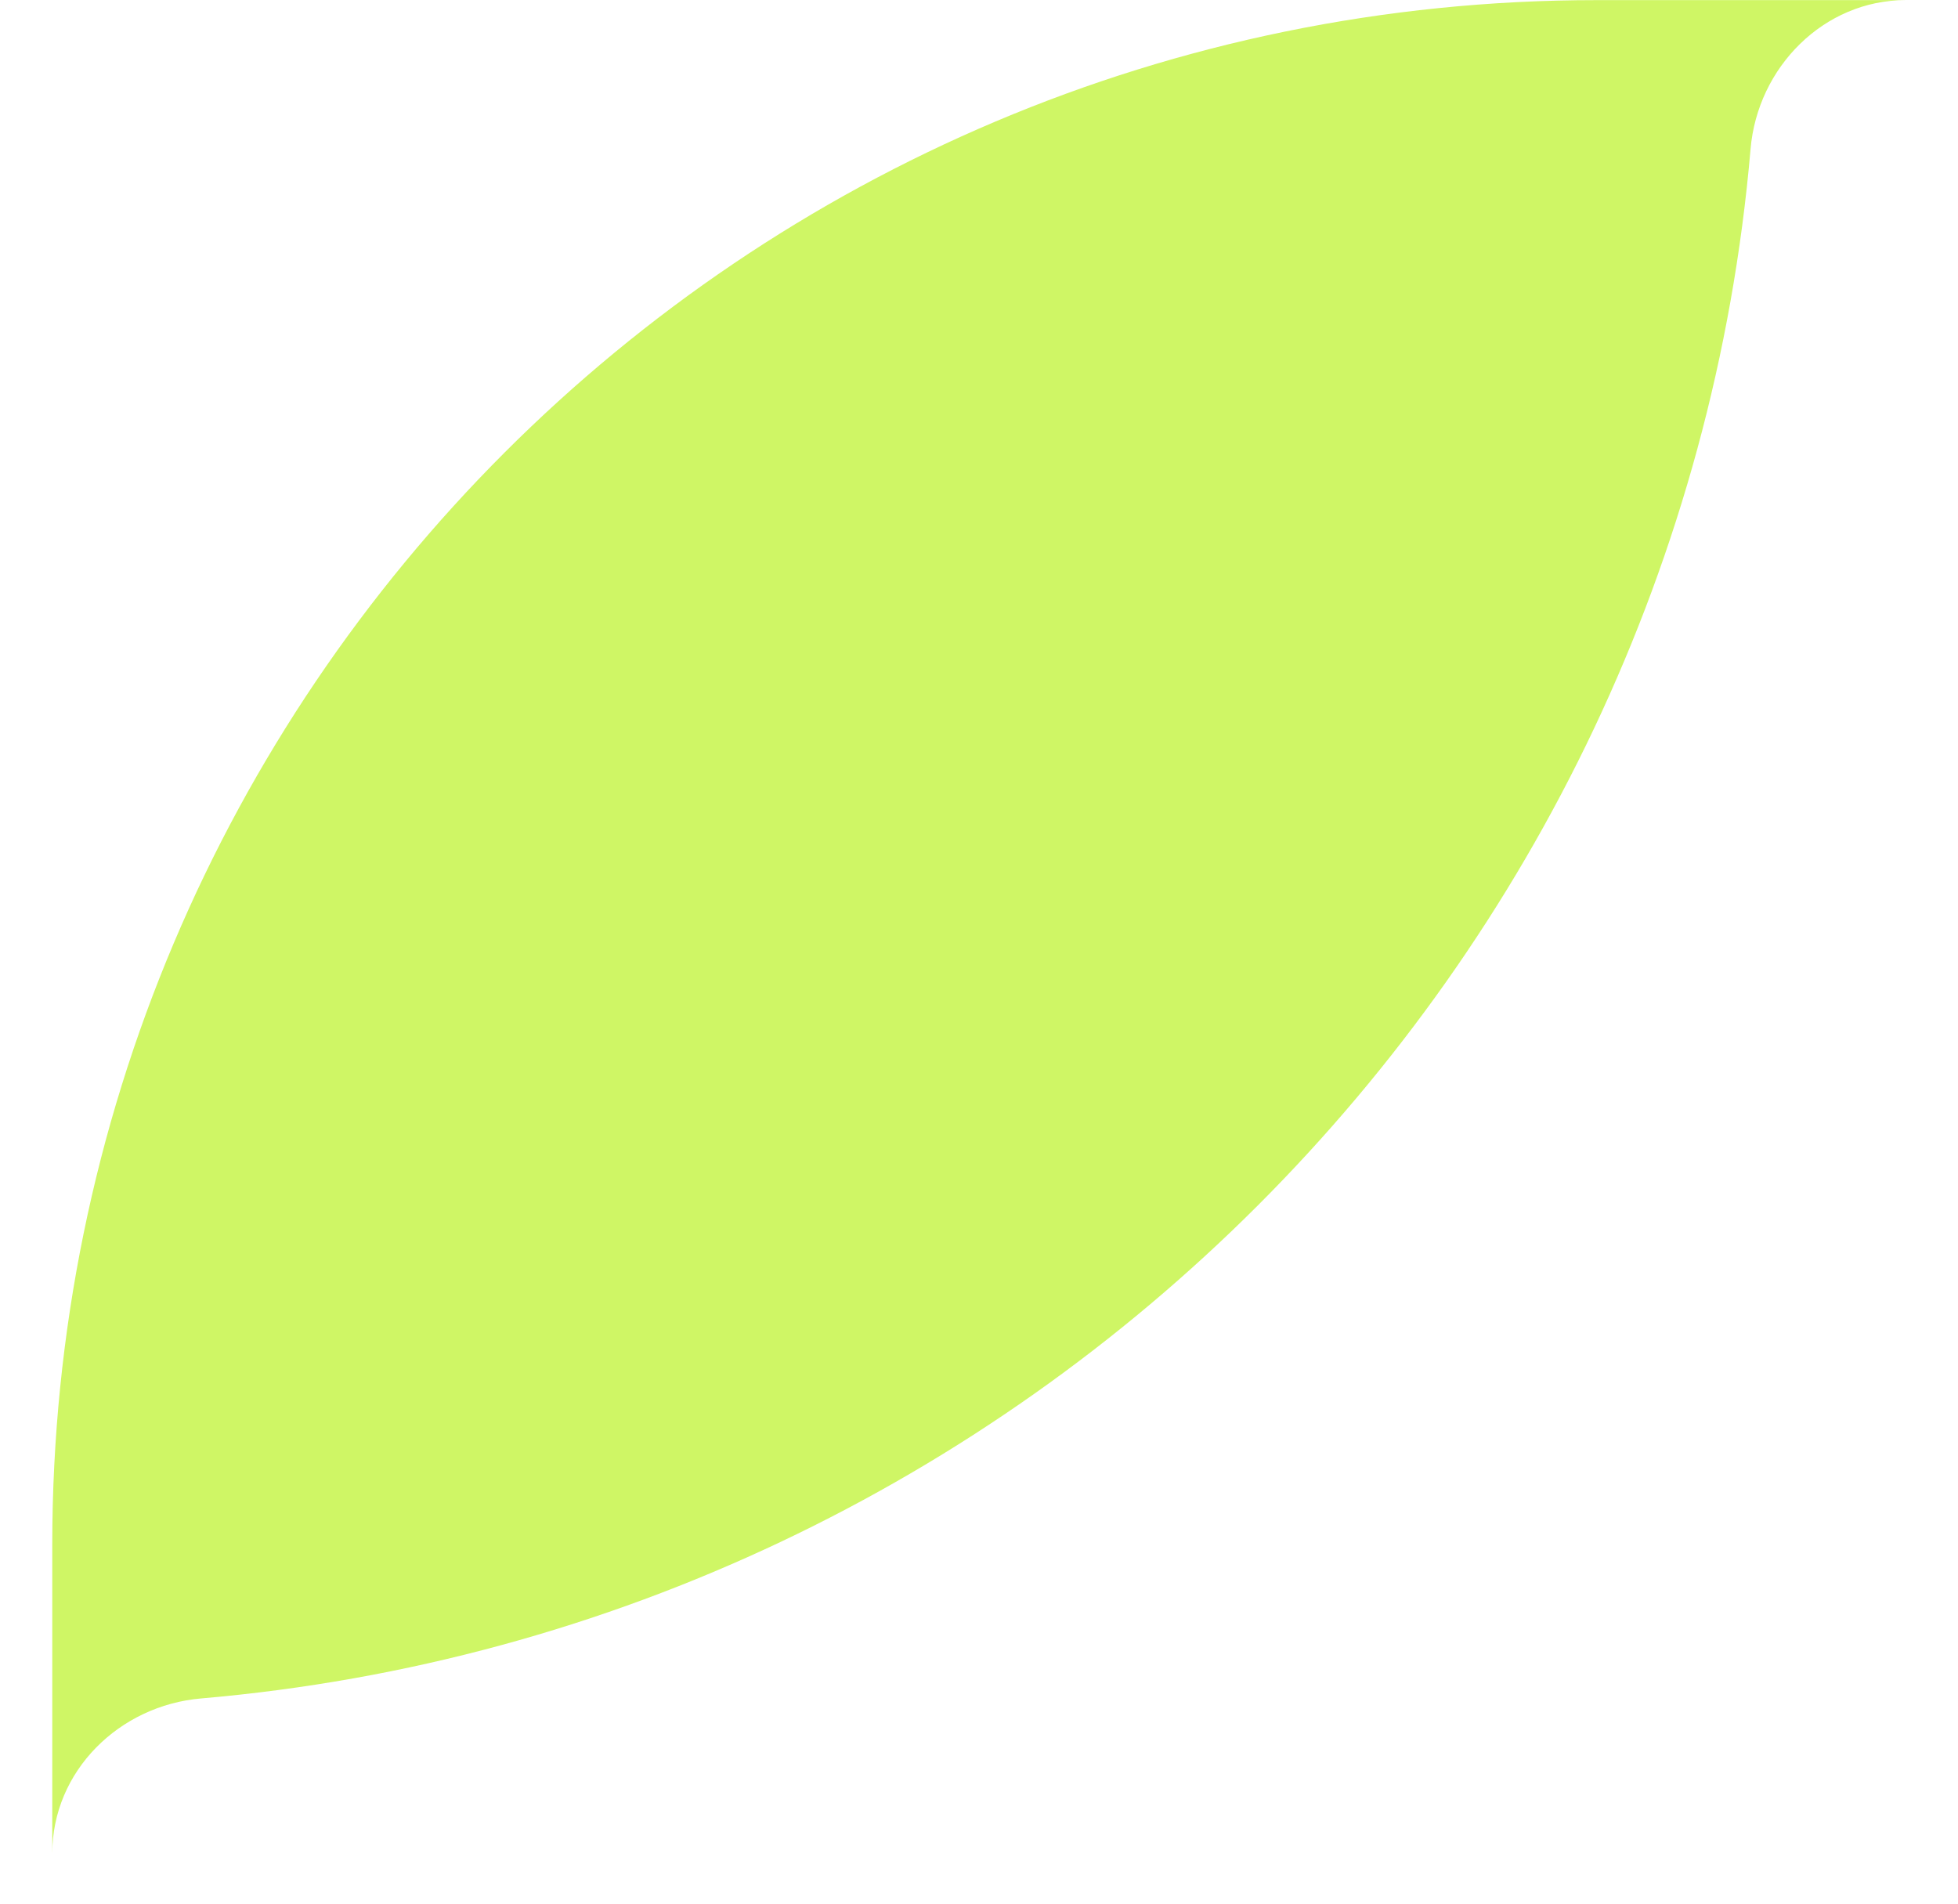<svg width="36" height="35" viewBox="0 0 36 35" fill="none" xmlns="http://www.w3.org/2000/svg">
<path d="M0.961 34.079L0.961 28.399C0.961 12.716 13.675 0.002 29.358 0.002L35.038 0.002C33.534 0.002 32.314 1.236 32.186 2.74C30.881 17.863 18.822 29.922 3.699 31.227C2.195 31.355 0.961 32.561 0.961 34.079Z" fill="#CFF665"/>
</svg>
